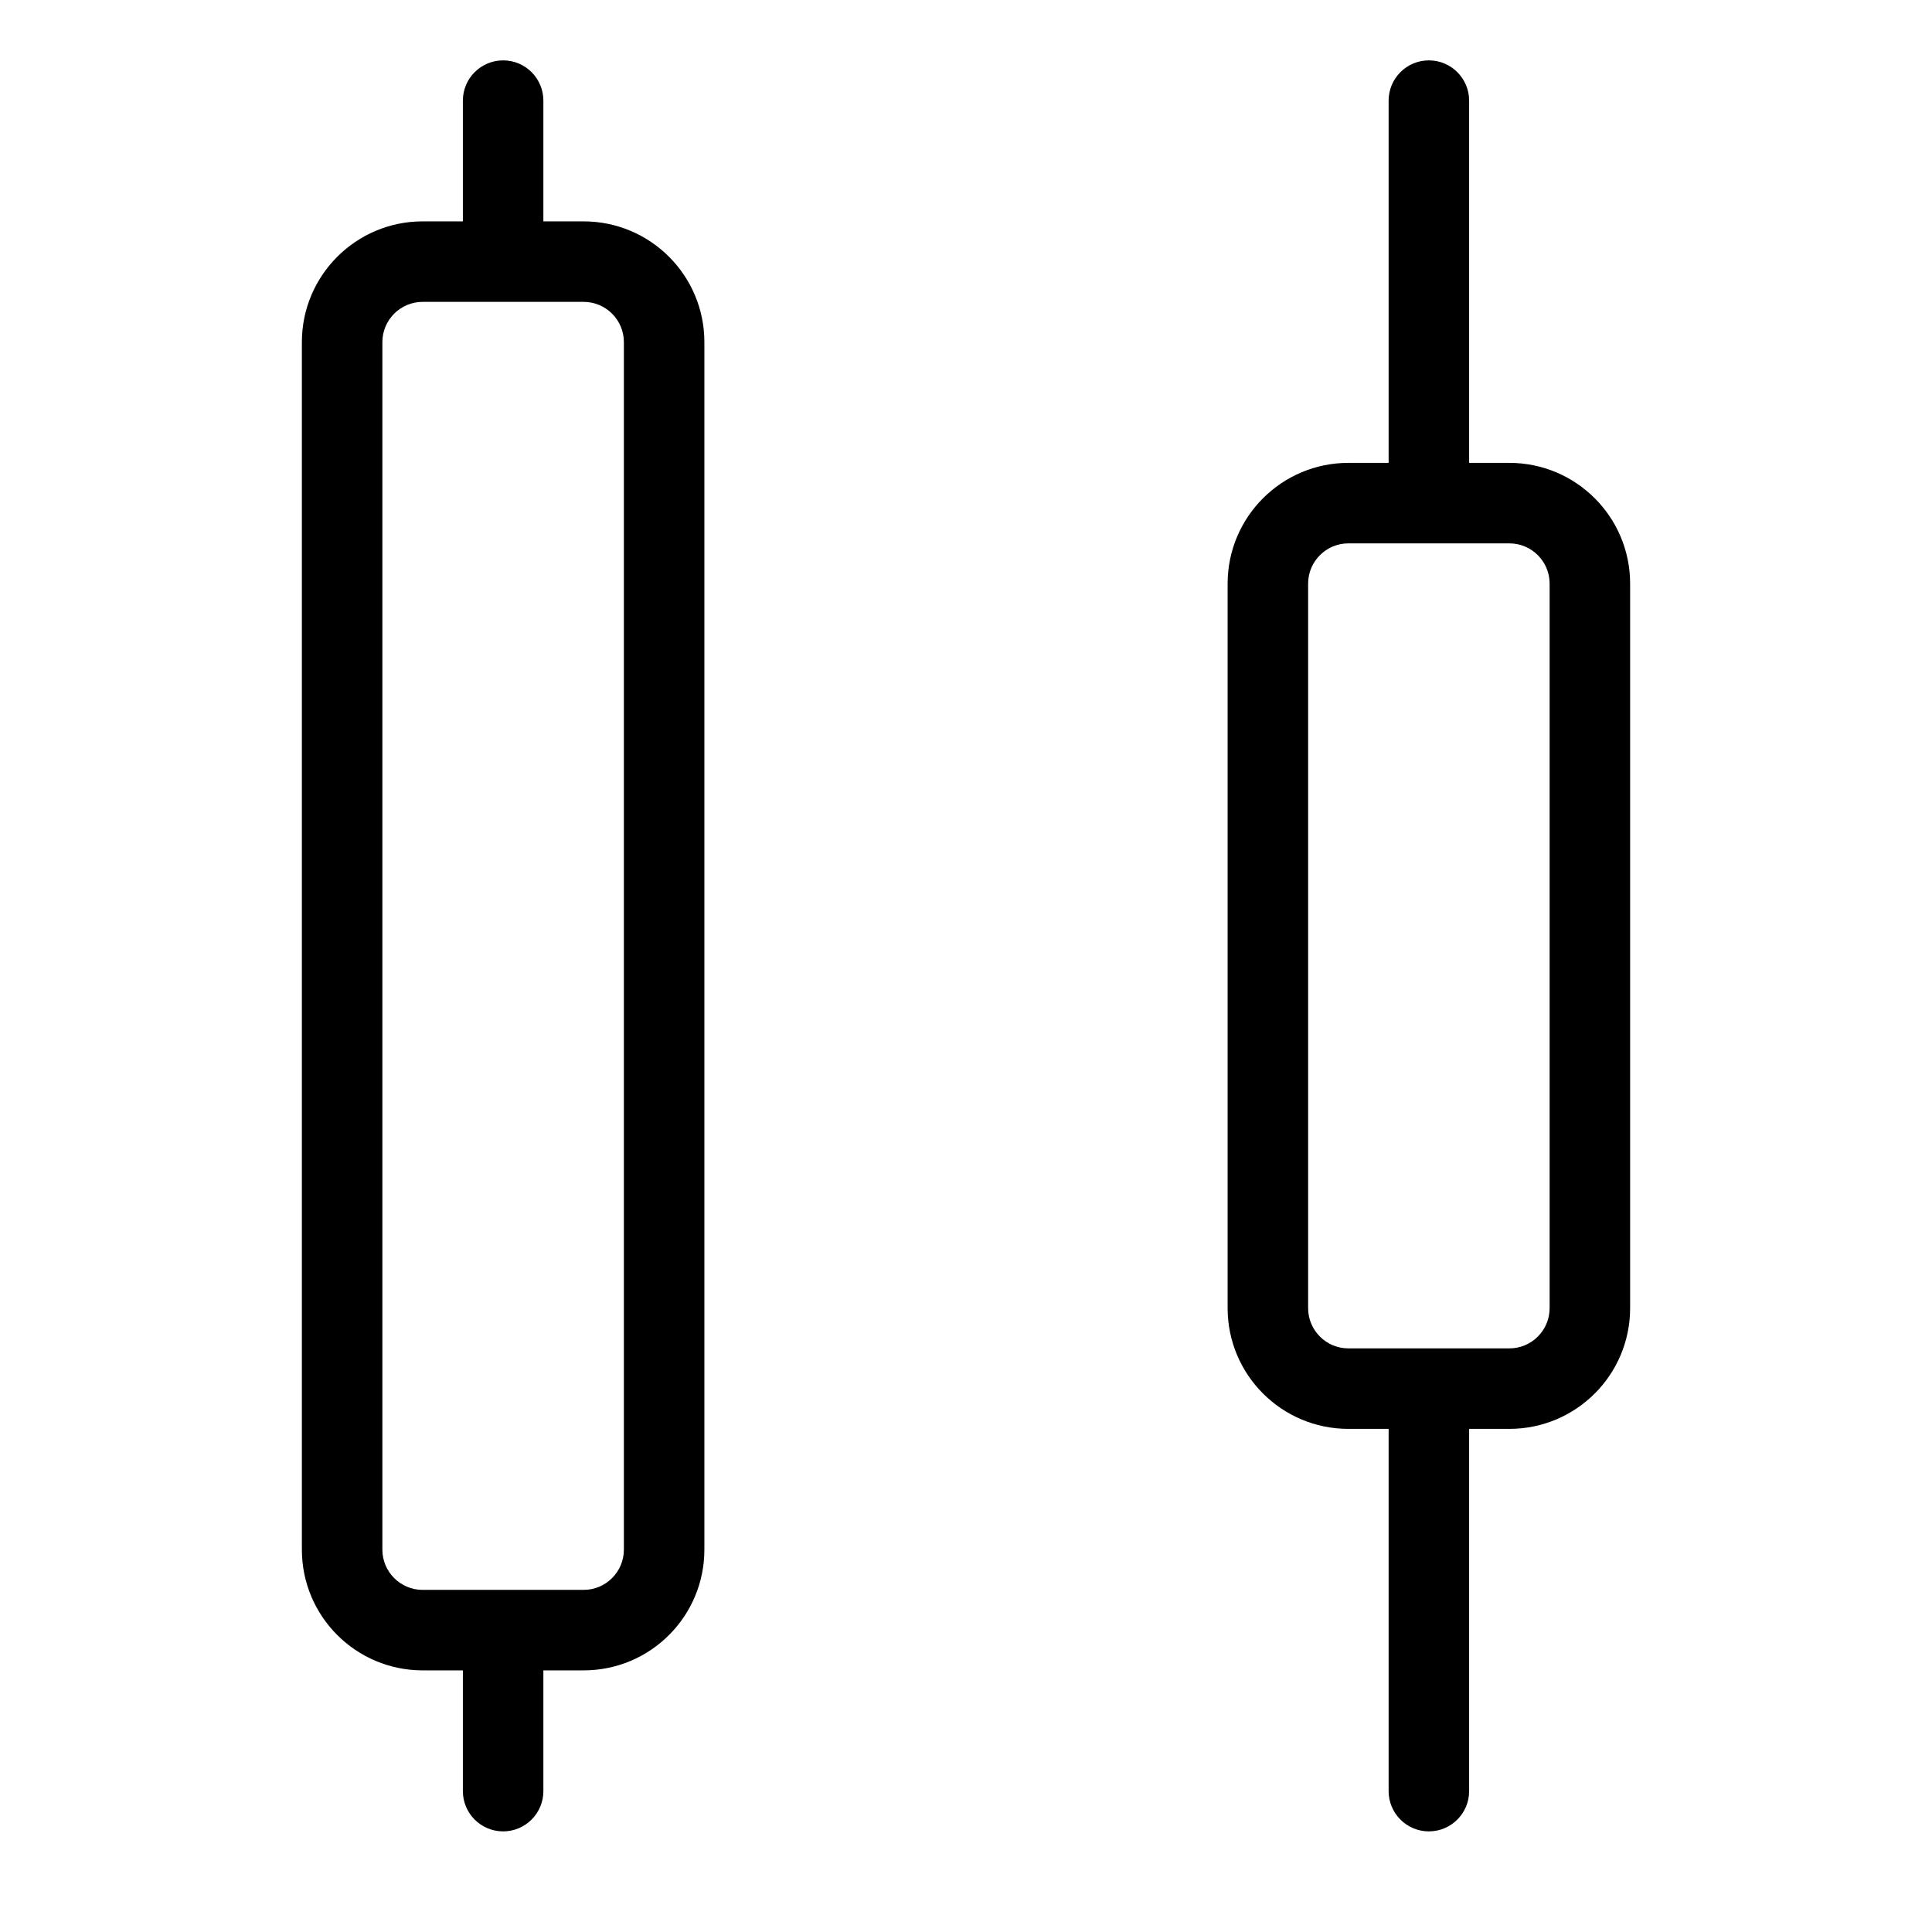 <svg width="24" height="24" viewBox="0 0 24 24" fill="none" xmlns="http://www.w3.org/2000/svg">
<path fill-rule="evenodd" clip-rule="evenodd" d="M16.75 5.75C15.922 5.75 15.25 6.422 15.25 7.25V16.25C15.25 17.079 15.922 17.75 16.75 17.75H17.25V22.25C17.25 22.526 17.474 22.75 17.75 22.75C18.026 22.75 18.25 22.526 18.25 22.25V17.75H18.75C19.578 17.75 20.25 17.079 20.25 16.25V7.25C20.25 6.422 19.578 5.75 18.75 5.75H18.25V1.25C18.25 0.974 18.026 0.75 17.75 0.75C17.474 0.75 17.25 0.974 17.25 1.25L17.25 5.75H16.75ZM16.25 7.25V16.25C16.25 16.526 16.474 16.75 16.75 16.75H18.75C19.026 16.75 19.25 16.526 19.25 16.25V7.25C19.25 6.974 19.026 6.75 18.75 6.75H16.75C16.474 6.75 16.25 6.974 16.25 7.25Z" fill="black"/>
<path fill-rule="evenodd" clip-rule="evenodd" d="M5.25 2.75C4.422 2.75 3.75 3.422 3.75 4.25V19.25C3.75 20.079 4.422 20.75 5.25 20.75H5.75V22.25C5.75 22.526 5.974 22.75 6.25 22.75C6.526 22.75 6.75 22.526 6.75 22.25V20.75H7.25C8.079 20.75 8.75 20.079 8.75 19.25V4.25C8.75 3.422 8.079 2.75 7.25 2.75H6.75V1.25C6.75 0.974 6.526 0.75 6.25 0.75C5.974 0.75 5.75 0.974 5.75 1.25V2.75H5.25ZM4.75 4.25V19.25C4.75 19.526 4.974 19.75 5.25 19.75H7.25C7.526 19.75 7.75 19.526 7.75 19.25V4.25C7.75 3.974 7.526 3.75 7.25 3.75H5.25C4.974 3.75 4.75 3.974 4.75 4.25Z" fill="black"/>
</svg>
